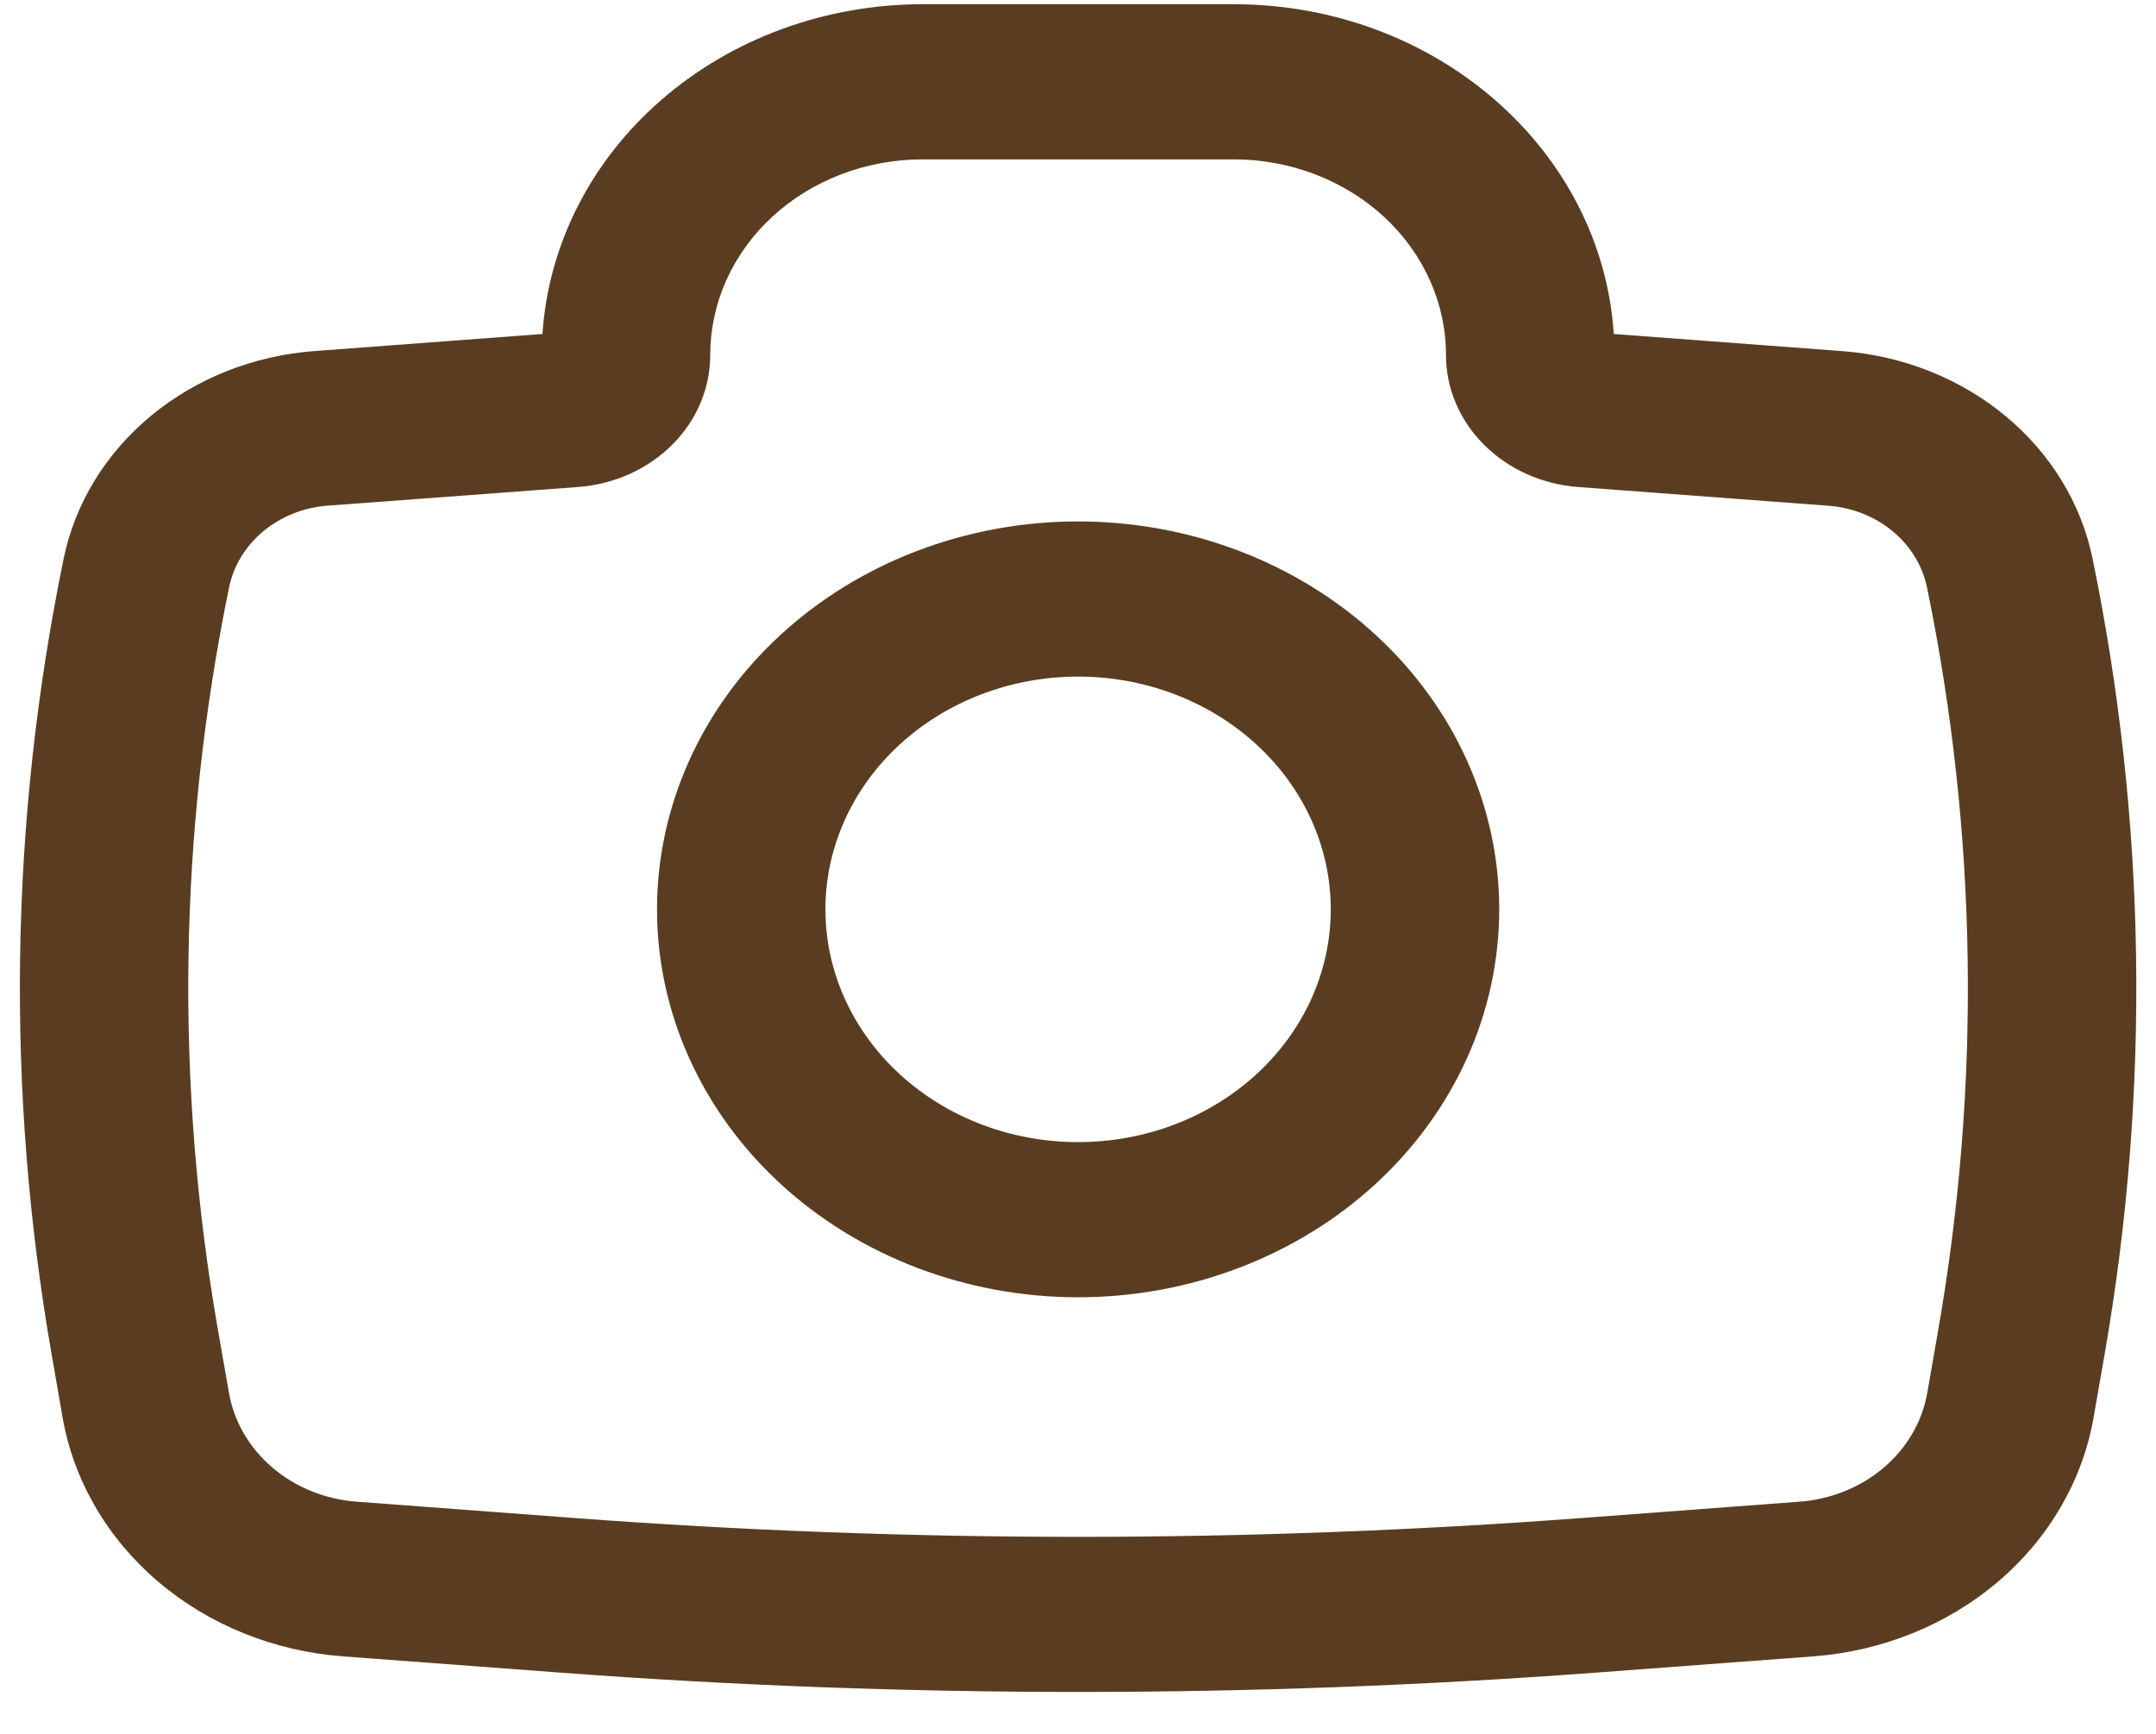 <svg width="46" height="37" viewBox="0 0 46 37" fill="none" xmlns="http://www.w3.org/2000/svg">
<path fill-rule="evenodd" clip-rule="evenodd" d="M14.018 19.405C14.018 17.209 14.964 15.104 16.649 13.552C18.334 11.999 20.619 11.127 23.002 11.127C25.385 11.127 27.67 11.999 29.355 13.552C31.04 15.104 31.987 17.209 31.987 19.405C31.987 21.601 31.04 23.706 29.355 25.259C27.67 26.811 25.385 27.683 23.002 27.683C20.619 27.683 18.334 26.811 16.649 25.259C14.964 23.706 14.018 21.601 14.018 19.405ZM23.002 14.438C21.572 14.438 20.201 14.961 19.19 15.893C18.179 16.824 17.611 18.088 17.611 19.405C17.611 20.722 18.179 21.986 19.19 22.917C20.201 23.849 21.572 24.372 23.002 24.372C24.432 24.372 25.803 23.849 26.814 22.917C27.825 21.986 28.393 20.722 28.393 19.405C28.393 18.088 27.825 16.824 26.814 15.893C25.803 14.961 24.432 14.438 23.002 14.438Z" fill="#5A3D21"/>
<path fill-rule="evenodd" clip-rule="evenodd" d="M19.686 3.401C19.091 3.4 18.501 3.508 17.951 3.718C17.401 3.928 16.901 4.235 16.48 4.623C16.058 5.011 15.725 5.472 15.497 5.979C15.27 6.486 15.153 7.029 15.153 7.578C15.153 8.287 14.863 8.97 14.342 9.491C13.82 10.012 13.105 10.334 12.338 10.392L6.995 10.79C6.484 10.827 6.001 11.019 5.62 11.335C5.239 11.651 4.981 12.074 4.887 12.538C3.812 17.769 3.732 23.133 4.652 28.39L4.885 29.723C5.105 30.981 6.229 31.942 7.609 32.045L12.264 32.394C19.411 32.929 26.593 32.929 33.74 32.394L38.393 32.045C39.064 31.995 39.698 31.739 40.192 31.318C40.687 30.897 41.013 30.336 41.12 29.723L41.352 28.39C42.271 23.133 42.191 17.769 41.115 12.538C41.02 12.074 40.762 11.652 40.381 11.336C40 11.021 39.517 10.829 39.007 10.792L33.666 10.392C32.899 10.334 32.184 10.012 31.663 9.491C31.141 8.97 30.852 8.287 30.851 7.578C30.852 7.029 30.735 6.486 30.507 5.979C30.28 5.472 29.946 5.011 29.525 4.623C29.104 4.235 28.604 3.928 28.054 3.718C27.503 3.508 26.914 3.4 26.318 3.401H19.686ZM11.574 7.127C11.699 5.223 12.608 3.434 14.116 2.127C15.623 0.819 17.616 0.09 19.686 0.09H26.318C30.643 0.09 34.177 3.202 34.431 7.127L39.299 7.492C40.594 7.588 41.819 8.074 42.785 8.874C43.752 9.675 44.406 10.745 44.647 11.922C45.799 17.529 45.885 23.279 44.901 28.915L44.668 30.251C44.433 31.594 43.716 32.826 42.632 33.75C41.547 34.674 40.158 35.236 38.686 35.346L34.033 35.694C26.691 36.242 19.313 36.242 11.972 35.694L7.319 35.346C5.847 35.236 4.457 34.674 3.373 33.75C2.288 32.826 1.571 31.594 1.336 30.251L1.104 28.915C0.119 23.28 0.205 17.53 1.358 11.922C1.599 10.746 2.253 9.675 3.219 8.875C4.186 8.074 5.41 7.588 6.705 7.492L11.574 7.127Z" fill="#5A3D21"/>
</svg>
